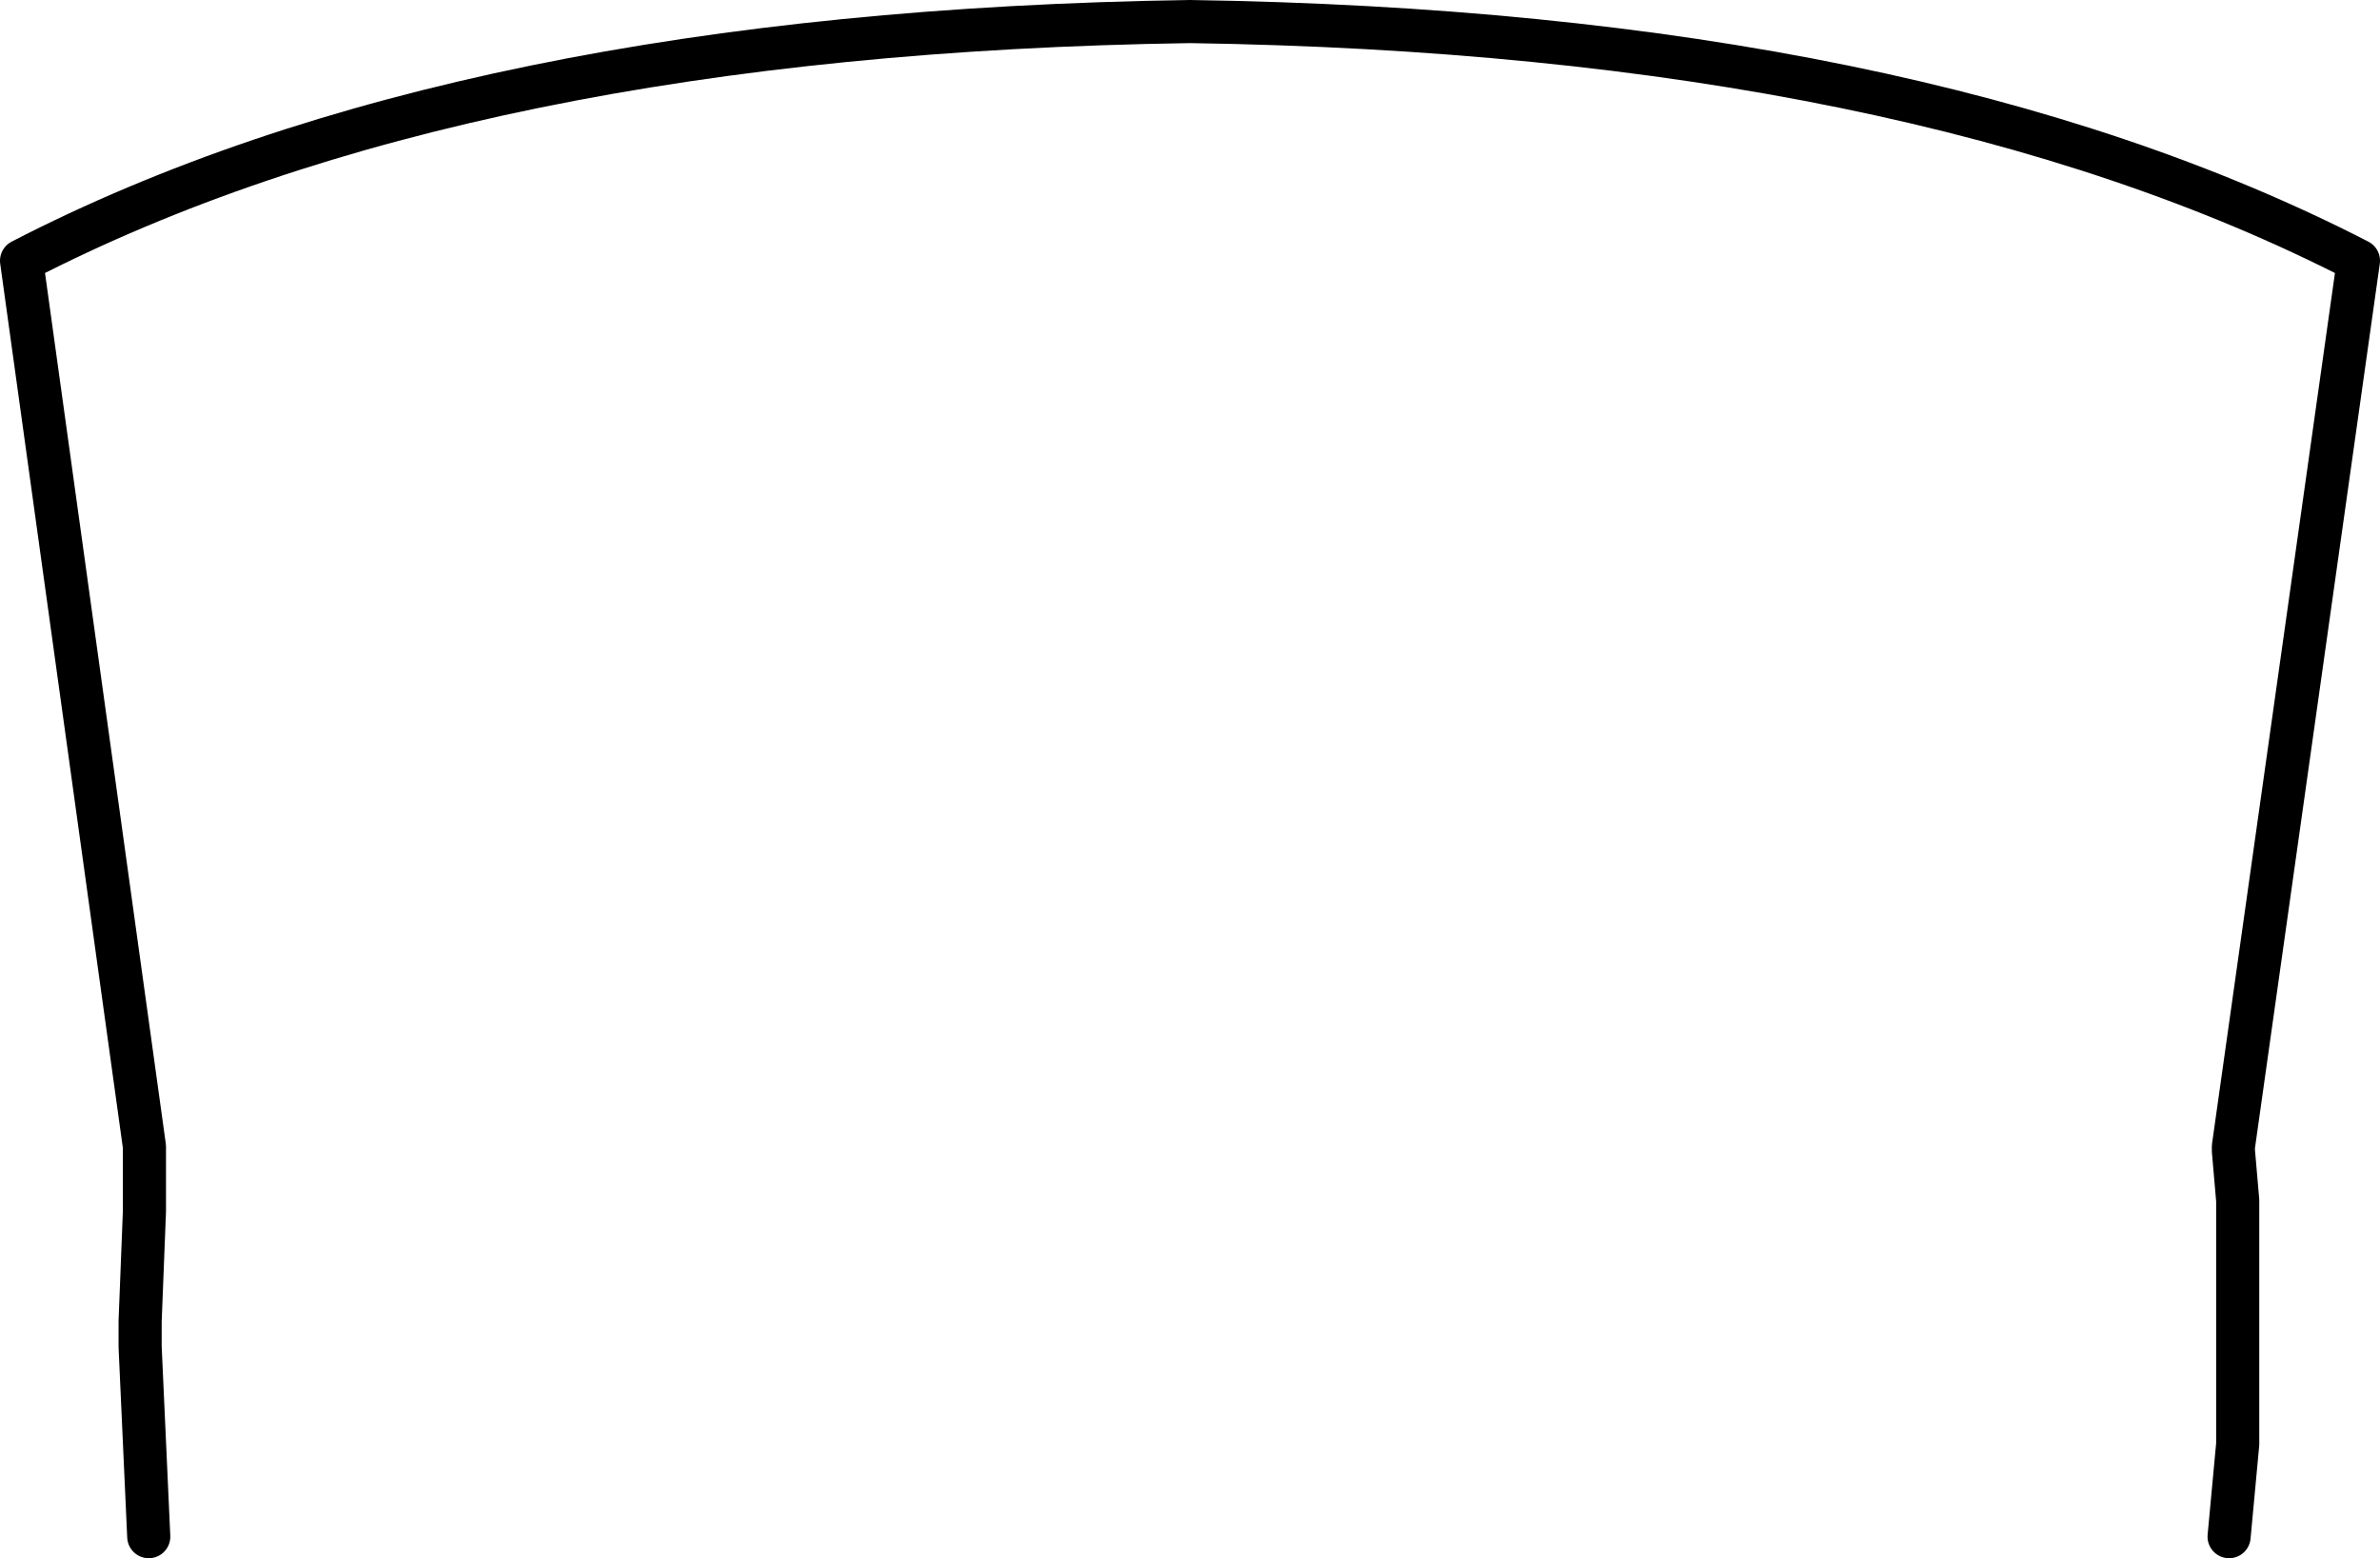 <?xml version="1.0" encoding="UTF-8" standalone="no"?>
<svg xmlns:xlink="http://www.w3.org/1999/xlink" height="36.15px" width="55.2px" xmlns="http://www.w3.org/2000/svg">
  <g transform="matrix(1.0, 0.0, 0.0, 1.0, -372.4, -101.15)">
    <path d="M424.1 136.8 L424.3 134.65 424.3 132.4 424.3 132.1 424.3 131.8 424.3 129.2 424.3 129.0 424.2 127.85 424.2 127.75 427.1 107.2 Q416.8 101.9 400.0 101.65 383.15 101.9 372.9 107.2 L375.75 127.75 375.75 127.85 375.75 129.0 375.75 129.25 375.65 131.8 375.65 132.1 375.65 132.4 375.85 136.8" fill="none" stroke="#000000" stroke-linecap="round" stroke-linejoin="round" stroke-width="1.0"/>
  </g>
</svg>
